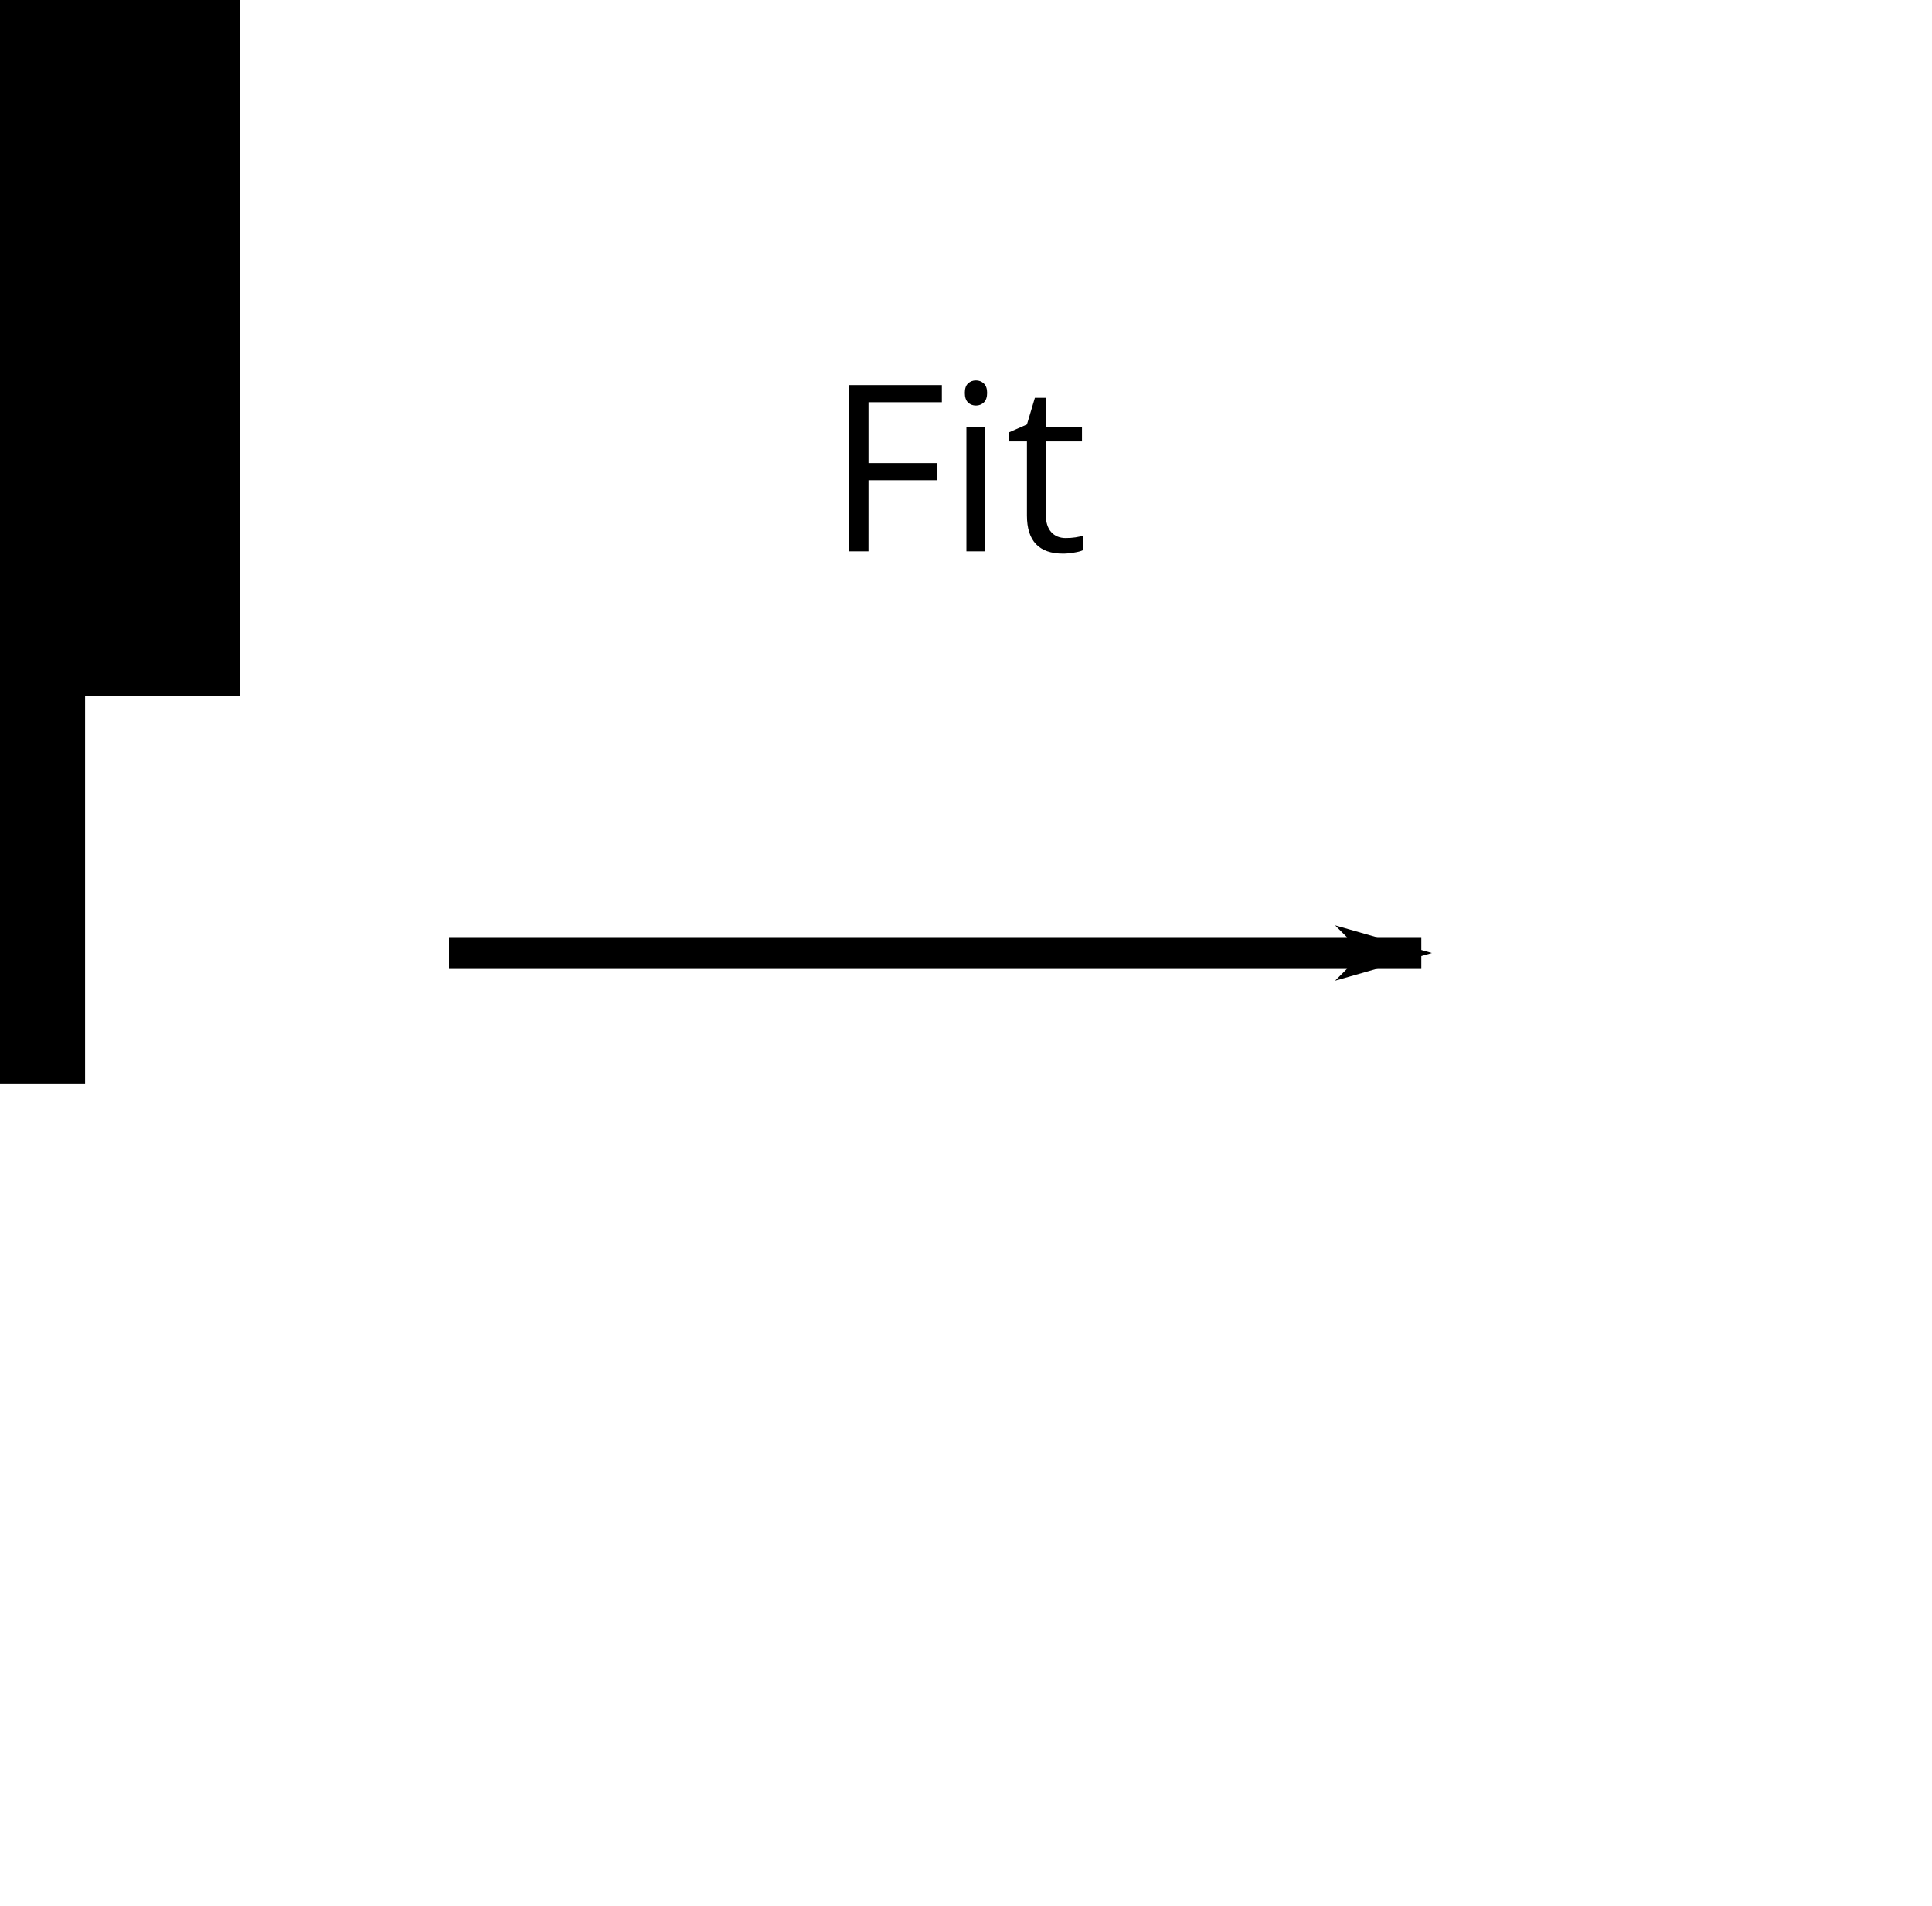 <?xml version="1.0" encoding="UTF-8" standalone="no"?>
<!-- Created with Inkscape (http://www.inkscape.org/) -->

<svg
   xmlns:dc="http://purl.org/dc/elements/1.1/"
   xmlns:cc="http://creativecommons.org/ns#"
   xmlns:rdf="http://www.w3.org/1999/02/22-rdf-syntax-ns#"
   xmlns:svg="http://www.w3.org/2000/svg"
   xmlns="http://www.w3.org/2000/svg"
   xmlns:sodipodi="http://sodipodi.sourceforge.net/DTD/sodipodi-0.dtd"
   xmlns:inkscape="http://www.inkscape.org/namespaces/inkscape"
   width="121.65"
   height="120"
   id="svg2"
   version="1.1"
   inkscape:version="0.92.4 (5da689c313, 2019-01-14)"
   sodipodi:docname="rarr2.svg"
   inkscape:export-filename="C:\Users\Simon\Google Drive\blink-project\docs\rarr.png"
   inkscape:export-xdpi="95.888"
   inkscape:export-ydpi="95.888">
  <defs
     id="defs4">
    <marker
       inkscape:stockid="Arrow1Lend"
       orient="auto"
       refY="0"
       refX="0"
       id="Arrow1Lend"
       style="overflow:visible">
      <path
         id="path3762"
         d="M 0,0 5,-5 -12.5,0 5,5 0,0 z"
         style="fill-rule:evenodd;stroke:#000000;stroke-width:1pt"
         transform="matrix(-0.8,0,0,-0.8,-10,0)"
         inkscape:connector-curvature="0" />
    </marker>
  </defs>
  <sodipodi:namedview
     id="base"
     pagecolor="#ffffff"
     bordercolor="#666666"
     borderopacity="1.0"
     inkscape:pageopacity="0.0"
     inkscape:pageshadow="2"
     inkscape:zoom="2.8"
     inkscape:cx="-23.30714"
     inkscape:cy="64.819883"
     inkscape:document-units="px"
     inkscape:current-layer="layer1"
     showgrid="false"
     fit-margin-top="0"
     fit-margin-left="0"
     fit-margin-right="0"
     fit-margin-bottom="0"
     inkscape:window-width="1422"
     inkscape:window-height="737"
     inkscape:window-x="-8"
     inkscape:window-y="-8"
     inkscape:window-maximized="1" />
  <g
     inkscape:label="Layer 1"
     inkscape:groupmode="layer"
     id="layer1"
     transform="translate(-158.219,-46.89)">
    <path
       style="fill:none;stroke:#000000;stroke-width:2;stroke-linecap:butt;stroke-linejoin:miter;stroke-miterlimit:4;stroke-dasharray:none;stroke-opacity:1;marker-end:url(#Arrow1Lend)"
       d="m 186.491,106.89 h 61.222"
       id="path2985"
       inkscape:connector-curvature="0" />
    <flowRoot
       xml:space="preserve"
       id="flowRoot4199"
       style="font-style:normal;font-variant:normal;font-weight:normal;font-stretch:normal;line-height:0.01%;font-family:'Open Sans';-inkscape-font-specification:'Open Sans, Normal';font-variant-ligatures:normal;font-variant-caps:normal;font-variant-numeric:normal;font-feature-settings:normal;text-align:start;letter-spacing:0px;word-spacing:0px;writing-mode:lr-tb;text-anchor:start;fill:#000000;fill-opacity:1;stroke:none;stroke-width:1px;stroke-linecap:butt;stroke-linejoin:miter;stroke-opacity:1"><flowRegion
         id="flowRegion4201"><rect
           id="rect4203"
           width="69.195"
           height="44.699"
           x="10.102"
           y="12.671"
           style="font-size:9px" /></flowRegion><flowPara
         id="flowPara4205"
         style="font-size:9px;line-height:1.25"> </flowPara></flowRoot>    <flowRoot
       transform="translate(158.219,46.89)"
       style="font-style:normal;font-variant:normal;font-weight:normal;font-stretch:normal;font-size:14.667px;line-height:125%;font-family:'Open Sans';-inkscape-font-specification:'Open Sans, Normal';font-variant-ligatures:normal;font-variant-caps:normal;font-variant-numeric:normal;font-feature-settings:normal;text-align:start;letter-spacing:0px;word-spacing:0px;writing-mode:lr-tb;text-anchor:start;fill:#000000;fill-opacity:1;stroke:none;stroke-width:1px;stroke-linecap:butt;stroke-linejoin:miter;stroke-opacity:1"
       id="flowRoot854"
       xml:space="preserve"><flowRegion
         style="font-size:14.667px"
         id="flowRegion856"><rect
           style="font-size:14.667px"
           y="-8.214"
           x="-141.429"
           height="50.357"
           width="108.214"
           id="rect858" /></flowRegion><flowPara
         id="flowPara860" /></flowRoot>    <flowRoot
       transform="translate(158.219,46.89)"
       style="font-style:normal;font-variant:normal;font-weight:normal;font-stretch:normal;font-size:14.667px;line-height:125%;font-family:'Open Sans';-inkscape-font-specification:'Open Sans, Normal';font-variant-ligatures:normal;font-variant-caps:normal;font-variant-numeric:normal;font-feature-settings:normal;text-align:start;letter-spacing:0px;word-spacing:0px;writing-mode:lr-tb;text-anchor:start;fill:#000000;fill-opacity:1;stroke:none;stroke-width:1px;stroke-linecap:butt;stroke-linejoin:miter;stroke-opacity:1"
       id="flowRoot862"
       xml:space="preserve"><flowRegion
         style="font-size:14.667px"
         id="flowRegion864"><rect
           style="font-size:14.667px"
           y="-12.857"
           x="-103.929"
           height="56.665"
           width="119.035"
           id="rect866" /></flowRegion><flowPara
         id="flowPara868" /></flowRoot>    <flowRoot
       transform="translate(158.219,46.89)"
       style="font-style:normal;font-variant:normal;font-weight:normal;font-stretch:normal;font-size:14.667px;line-height:125%;font-family:'Open Sans';-inkscape-font-specification:'Open Sans, Normal';font-variant-ligatures:normal;font-variant-caps:normal;font-variant-numeric:normal;font-feature-settings:normal;text-align:start;letter-spacing:0px;word-spacing:0px;writing-mode:lr-tb;text-anchor:start;fill:#000000;fill-opacity:1;stroke:none;stroke-width:1px;stroke-linecap:butt;stroke-linejoin:miter;stroke-opacity:1"
       id="flowRoot870"
       xml:space="preserve"><flowRegion
         style="font-size:14.667px"
         id="flowRegion872"><rect
           style="font-size:14.667px"
           y="-18.214"
           x="-132.857"
           height="86.429"
           width="138.214"
           id="rect874" /></flowRegion><flowPara
         id="flowPara876" /></flowRoot>    <g
       aria-label="Fit"
       transform="translate(365.961,98.607)"
       style="font-style:normal;font-variant:normal;font-weight:normal;font-stretch:normal;font-size:14.667px;line-height:125%;font-family:'Open Sans';-inkscape-font-specification:'Open Sans, Normal';font-variant-ligatures:normal;font-variant-caps:normal;font-variant-numeric:normal;font-feature-settings:normal;text-align:start;letter-spacing:0px;word-spacing:0px;writing-mode:lr-tb;text-anchor:start;fill:#000000;fill-opacity:1;stroke:none;stroke-width:1px;stroke-linecap:butt;stroke-linejoin:miter;stroke-opacity:1"
       id="flowRoot878">
      <path
         d="m -153.058,-17.005 h -1.217 v -10.47 h 5.837 v 1.081 h -4.619 v 3.831 h 4.34 v 1.081 h -4.34 z"
         style=""
         id="path850" />
      <path
         d="m -145.703,-17.005 h -1.189 v -7.849 h 1.189 z m -1.289,-9.976 q 0,-0.408 0.201,-0.594 0.201,-0.193 0.501,-0.193 0.286,0 0.494,0.193 0.208,0.193 0.208,0.594 0,0.401 -0.208,0.602 -0.208,0.193 -0.494,0.193 -0.301,0 -0.501,-0.193 -0.201,-0.201 -0.201,-0.602 z"
         style=""
         id="path852" />
      <path
         d="m -140.633,-17.843 q 0.315,0 0.609,-0.043 0.294,-0.05 0.466,-0.1 v 0.91 q -0.193,0.093 -0.573,0.15 -0.372,0.064 -0.673,0.064 -2.277,0 -2.277,-2.399 v -4.669 h -1.124 v -0.573 l 1.124,-0.494 0.501,-1.676 h 0.688 v 1.819 h 2.277 v 0.924 h -2.277 v 4.619 q 0,0.709 0.337,1.089 0.337,0.38 0.924,0.38 z"
         style=""
         id="path854" />
    </g>
  </g>
</svg>
